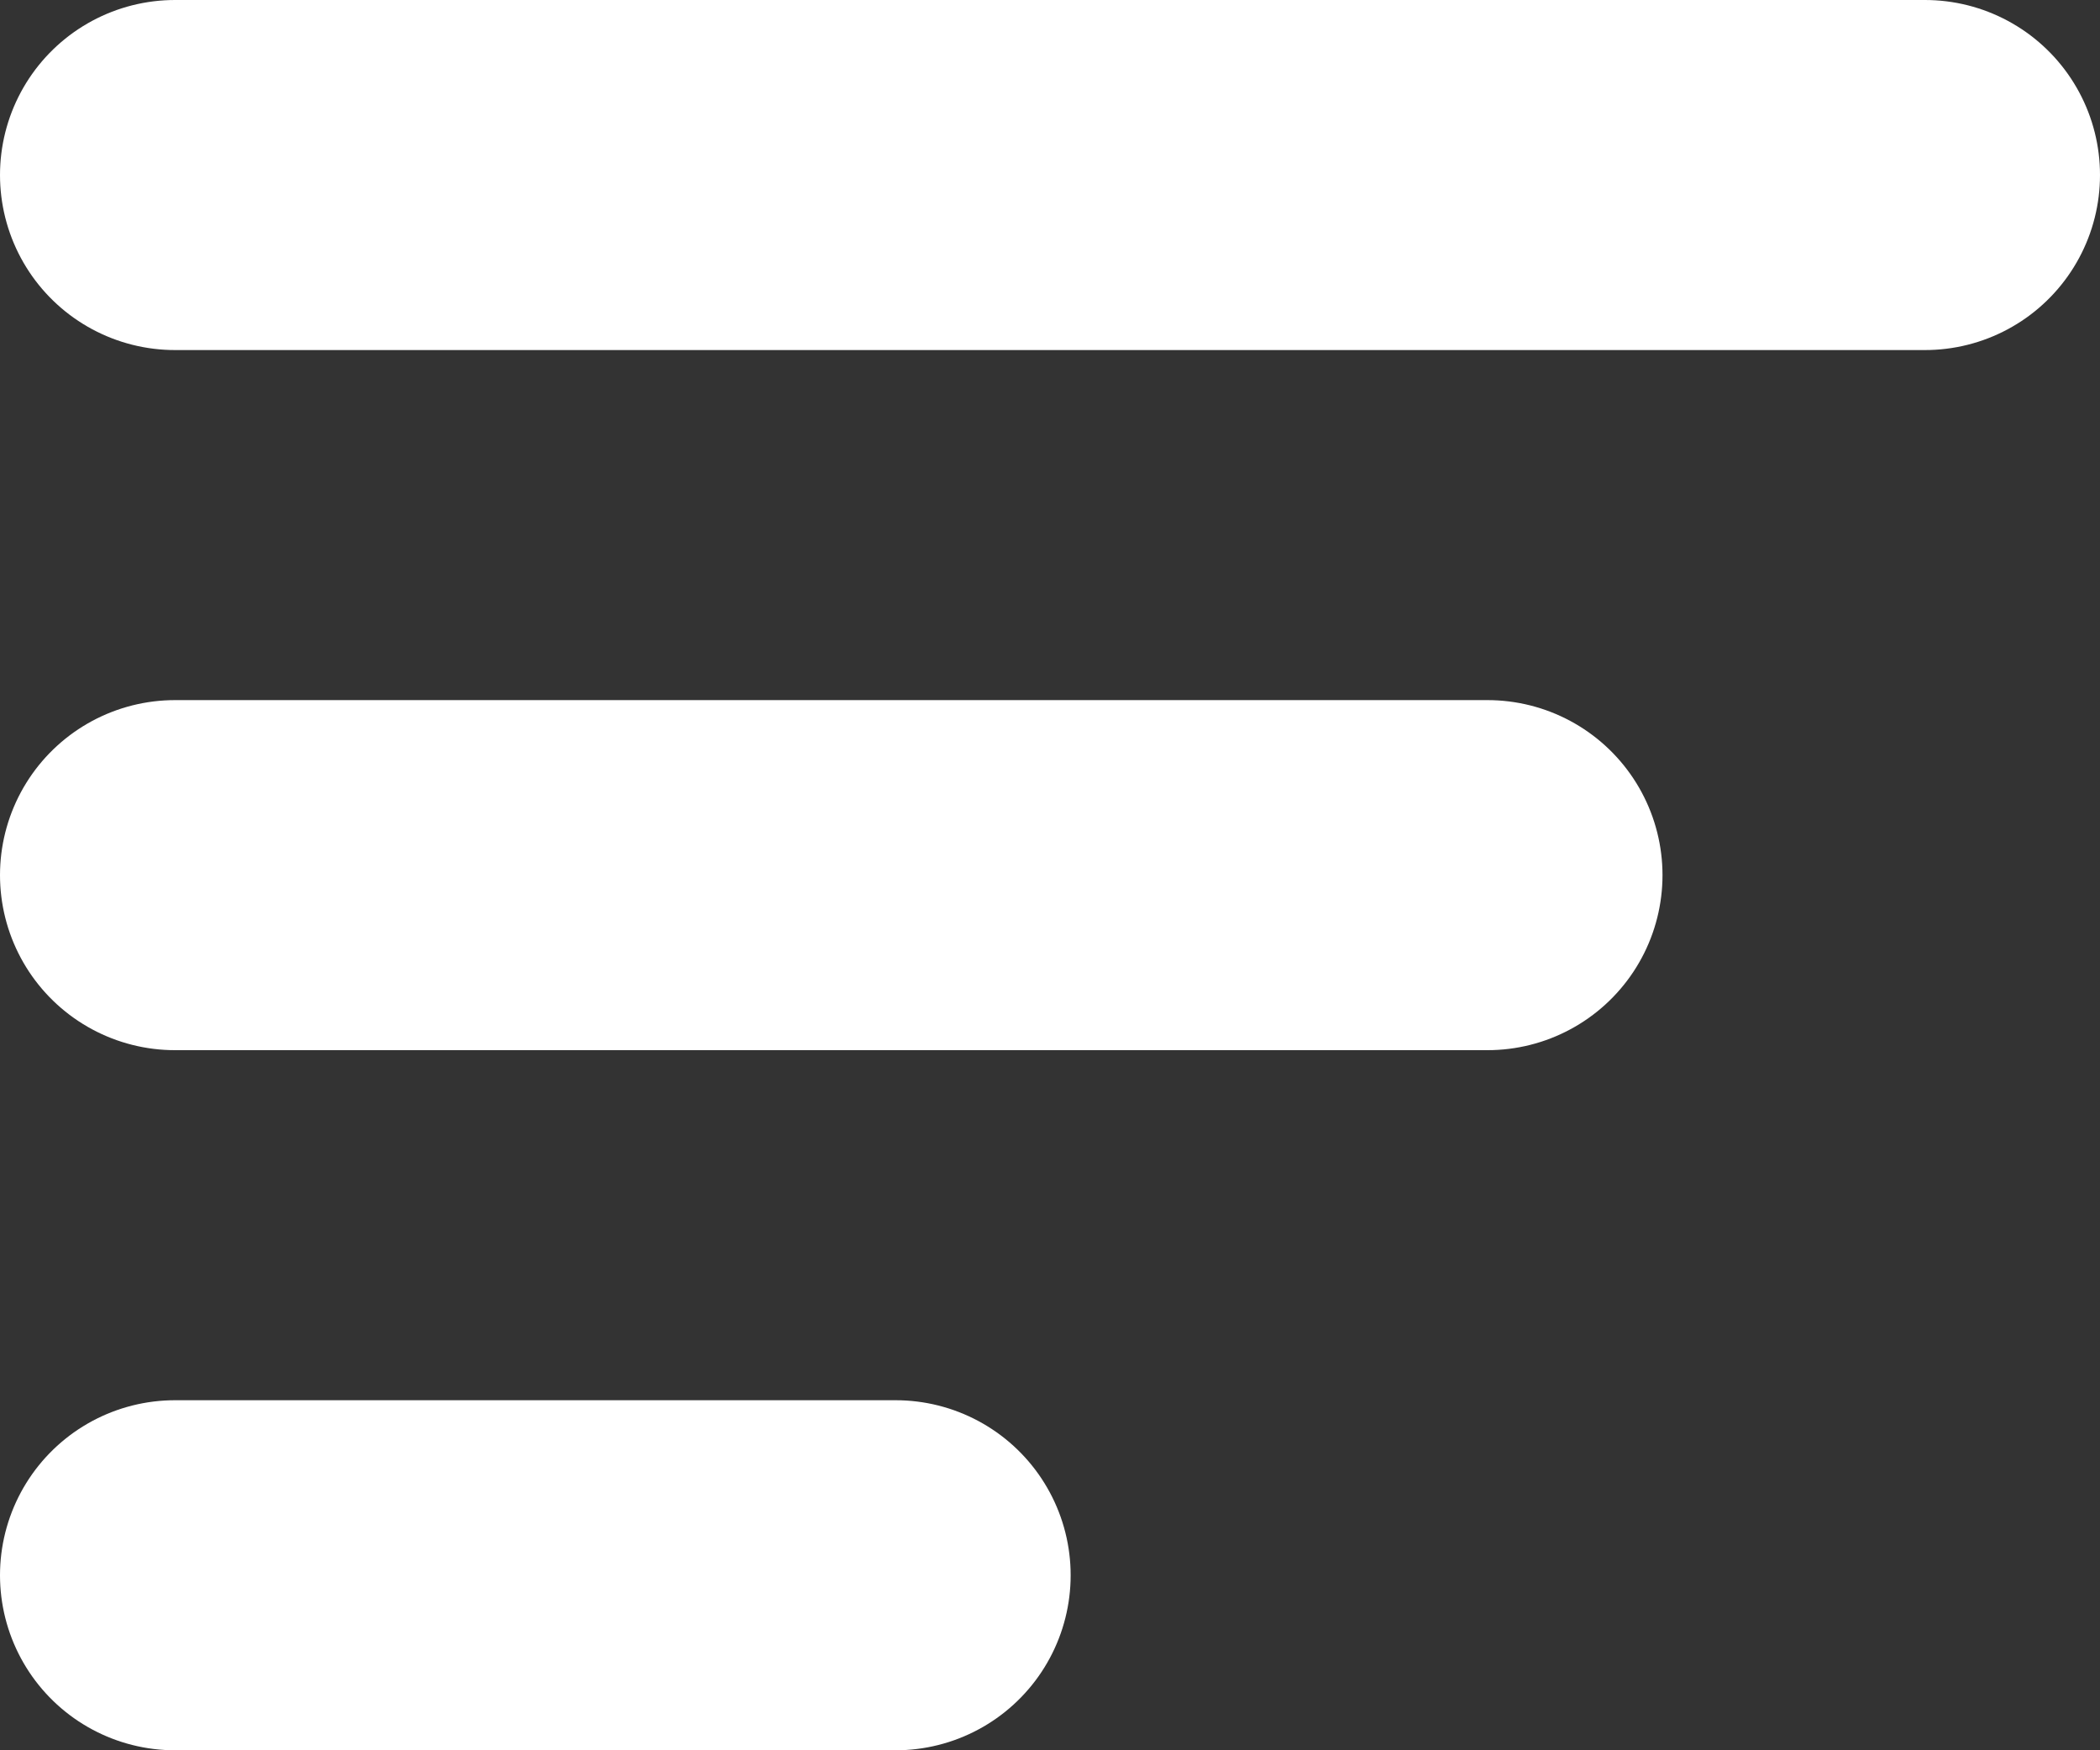 <svg width="12" height="10" viewBox="0 0 12 10" fill="none" xmlns="http://www.w3.org/2000/svg">
<rect x="0" y="0" width="12" height="10" fill="#333333" stroke="none"/>
<path d="M1 1H11" stroke="white" stroke-width="2" stroke-linecap="round" stroke-linejoin="round"/>
<path d="M1 5H8.5" stroke="white" stroke-width="2" stroke-linecap="round" stroke-linejoin="round"/>
<path d="M1 9H5.118" stroke="white" stroke-width="2" stroke-linecap="round" stroke-linejoin="round"/>
</svg>

